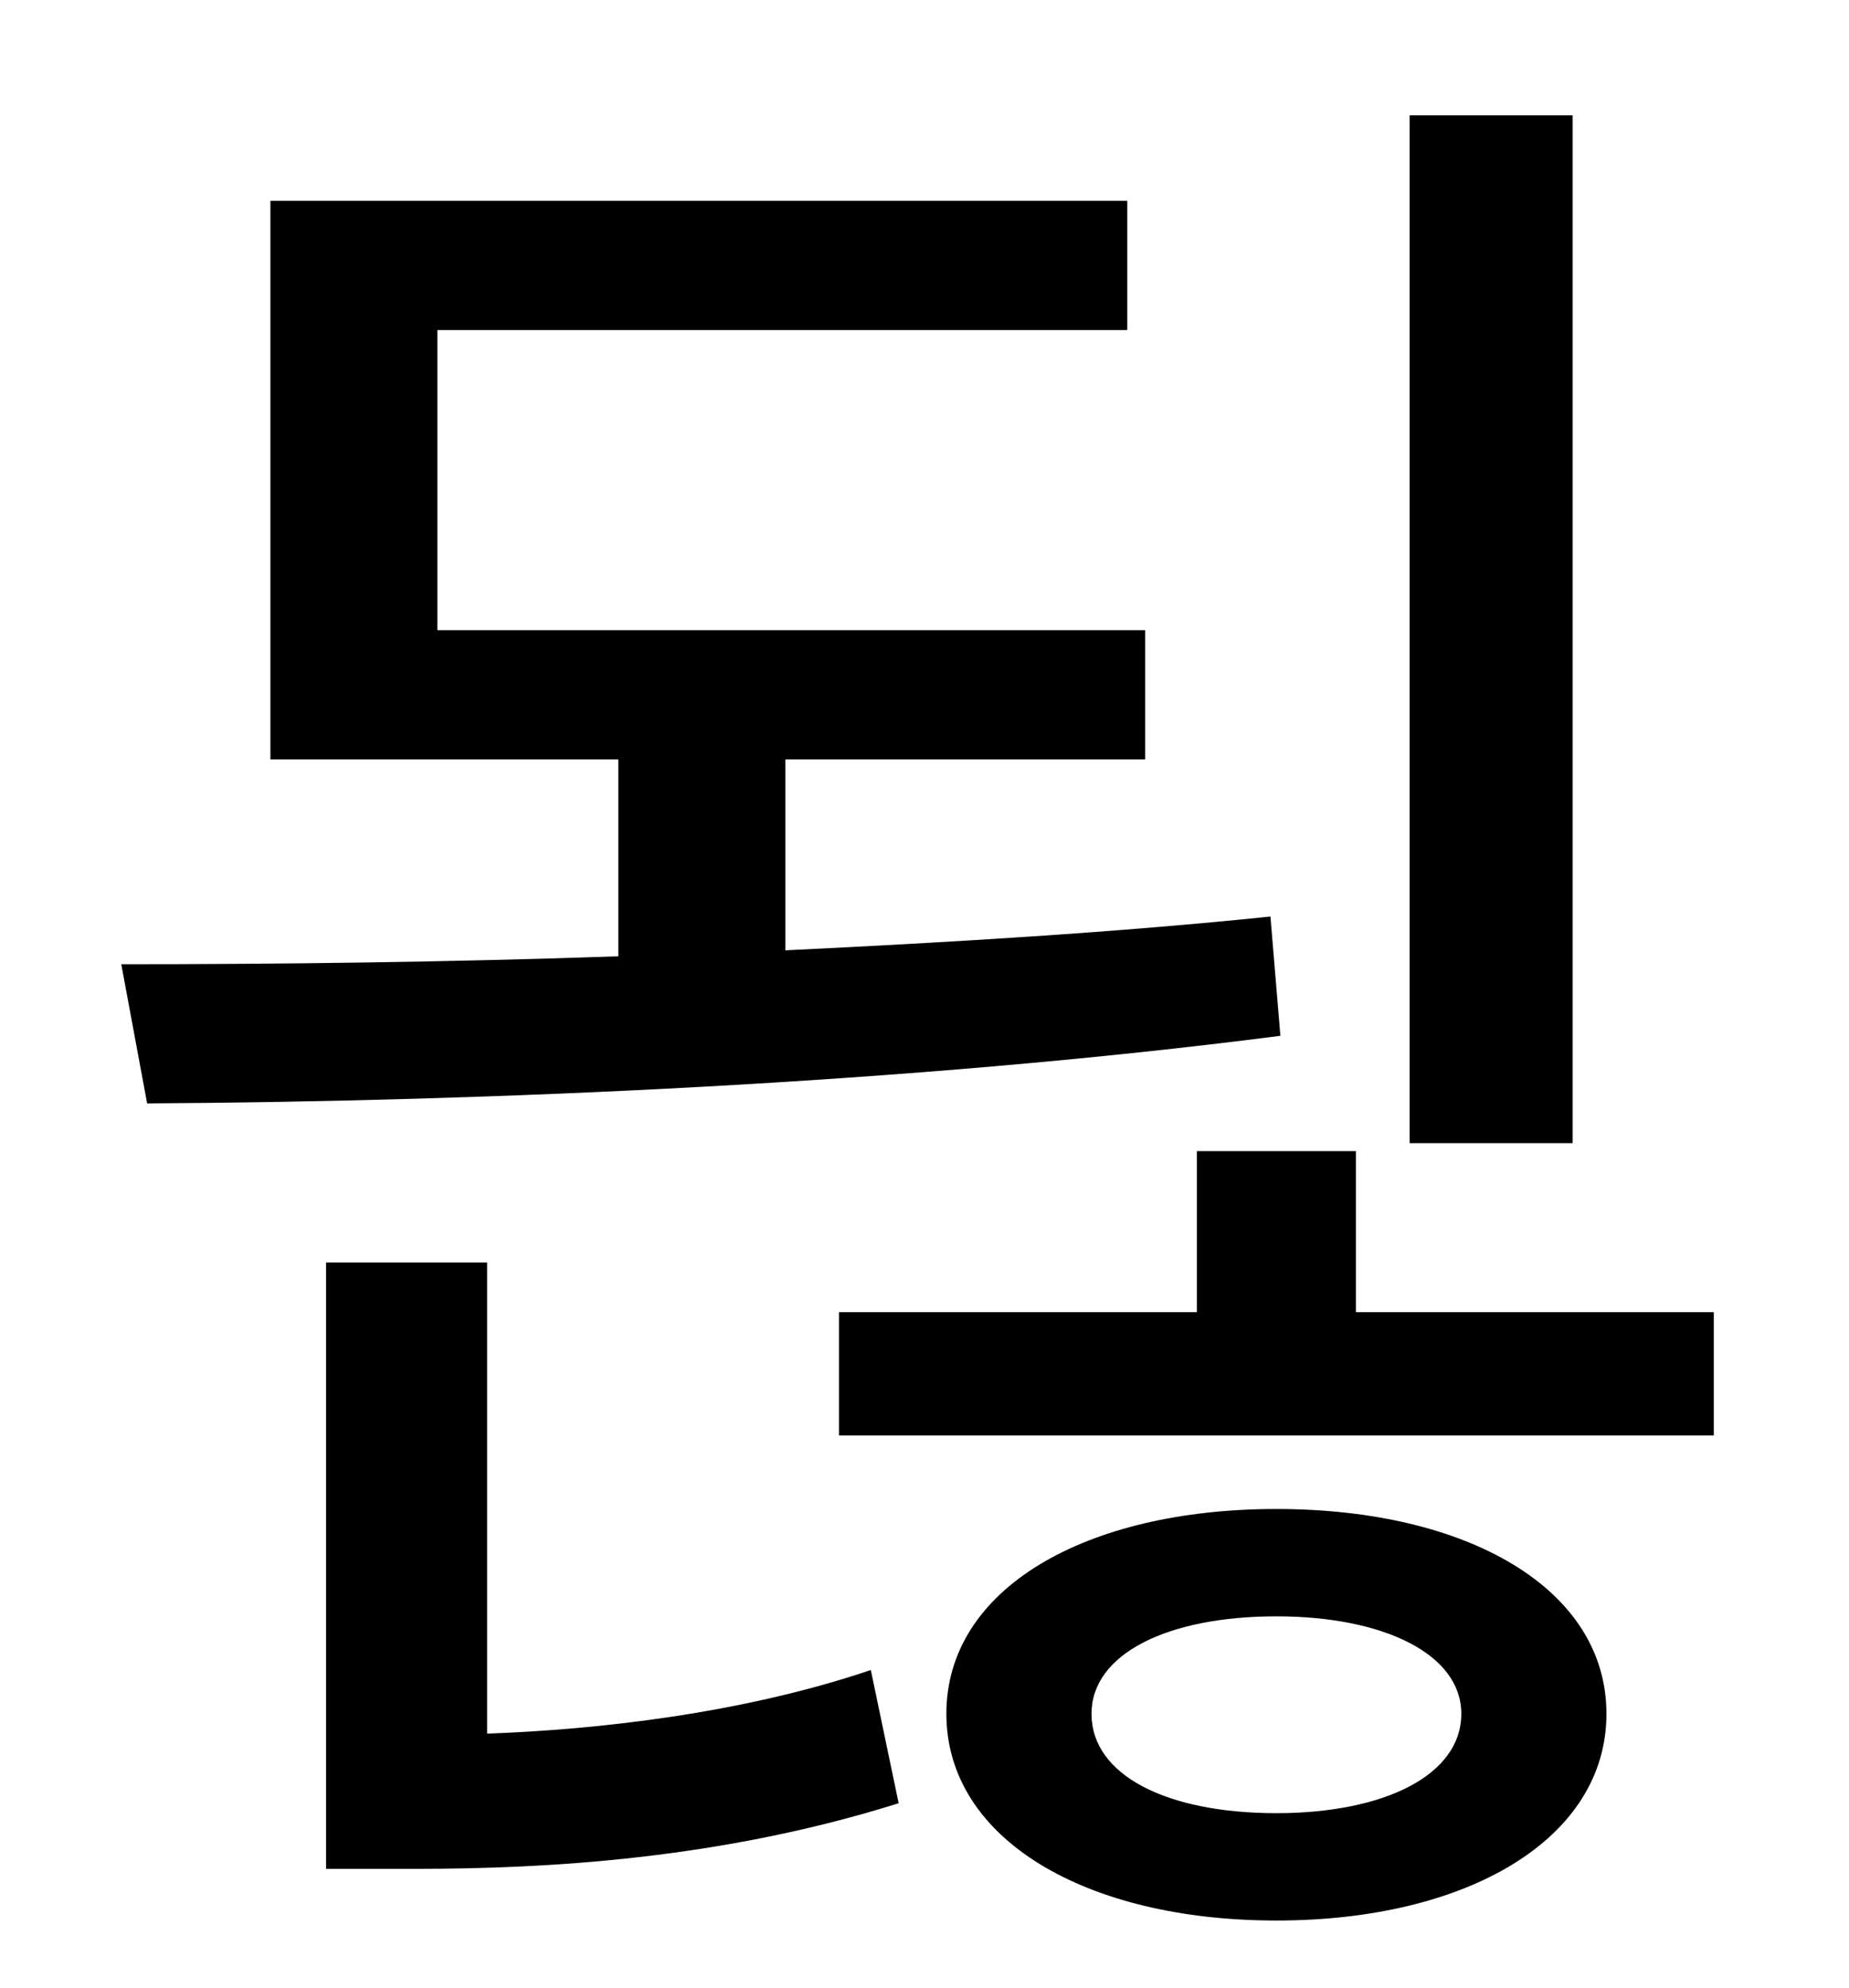 <?xml version="1.0" standalone="no"?>
<!DOCTYPE svg PUBLIC "-//W3C//DTD SVG 1.1//EN" "http://www.w3.org/Graphics/SVG/1.1/DTD/svg11.dtd" >
<svg xmlns="http://www.w3.org/2000/svg" xmlns:xlink="http://www.w3.org/1999/xlink" version="1.1" viewBox="-10 0 930 1000">
   <path fill="currentColor"
d="M781 58v517h-82v-517h82zM629 461l5 60c-186 24 -399 33 -570 34l-13 -70c78 0 164 -1 250 -4v-99h-175v-281h431v65h-347v151h356v65h-181v96c83 -4 167 -9 244 -17zM235 635v237c55 -2 128 -10 193 -32l14 67c-89 28 -176 33 -243 33h-45v-305h81zM632 912
c54 0 93 -19 93 -50c0 -30 -39 -49 -93 -49c-55 0 -93 19 -93 49c0 31 38 50 93 50zM632 759c96 0 166 40 166 103s-70 104 -166 104s-166 -41 -166 -104s70 -103 166 -103zM672 660h180v62h-440v-62h180v-81h80v81z" />
</svg>
